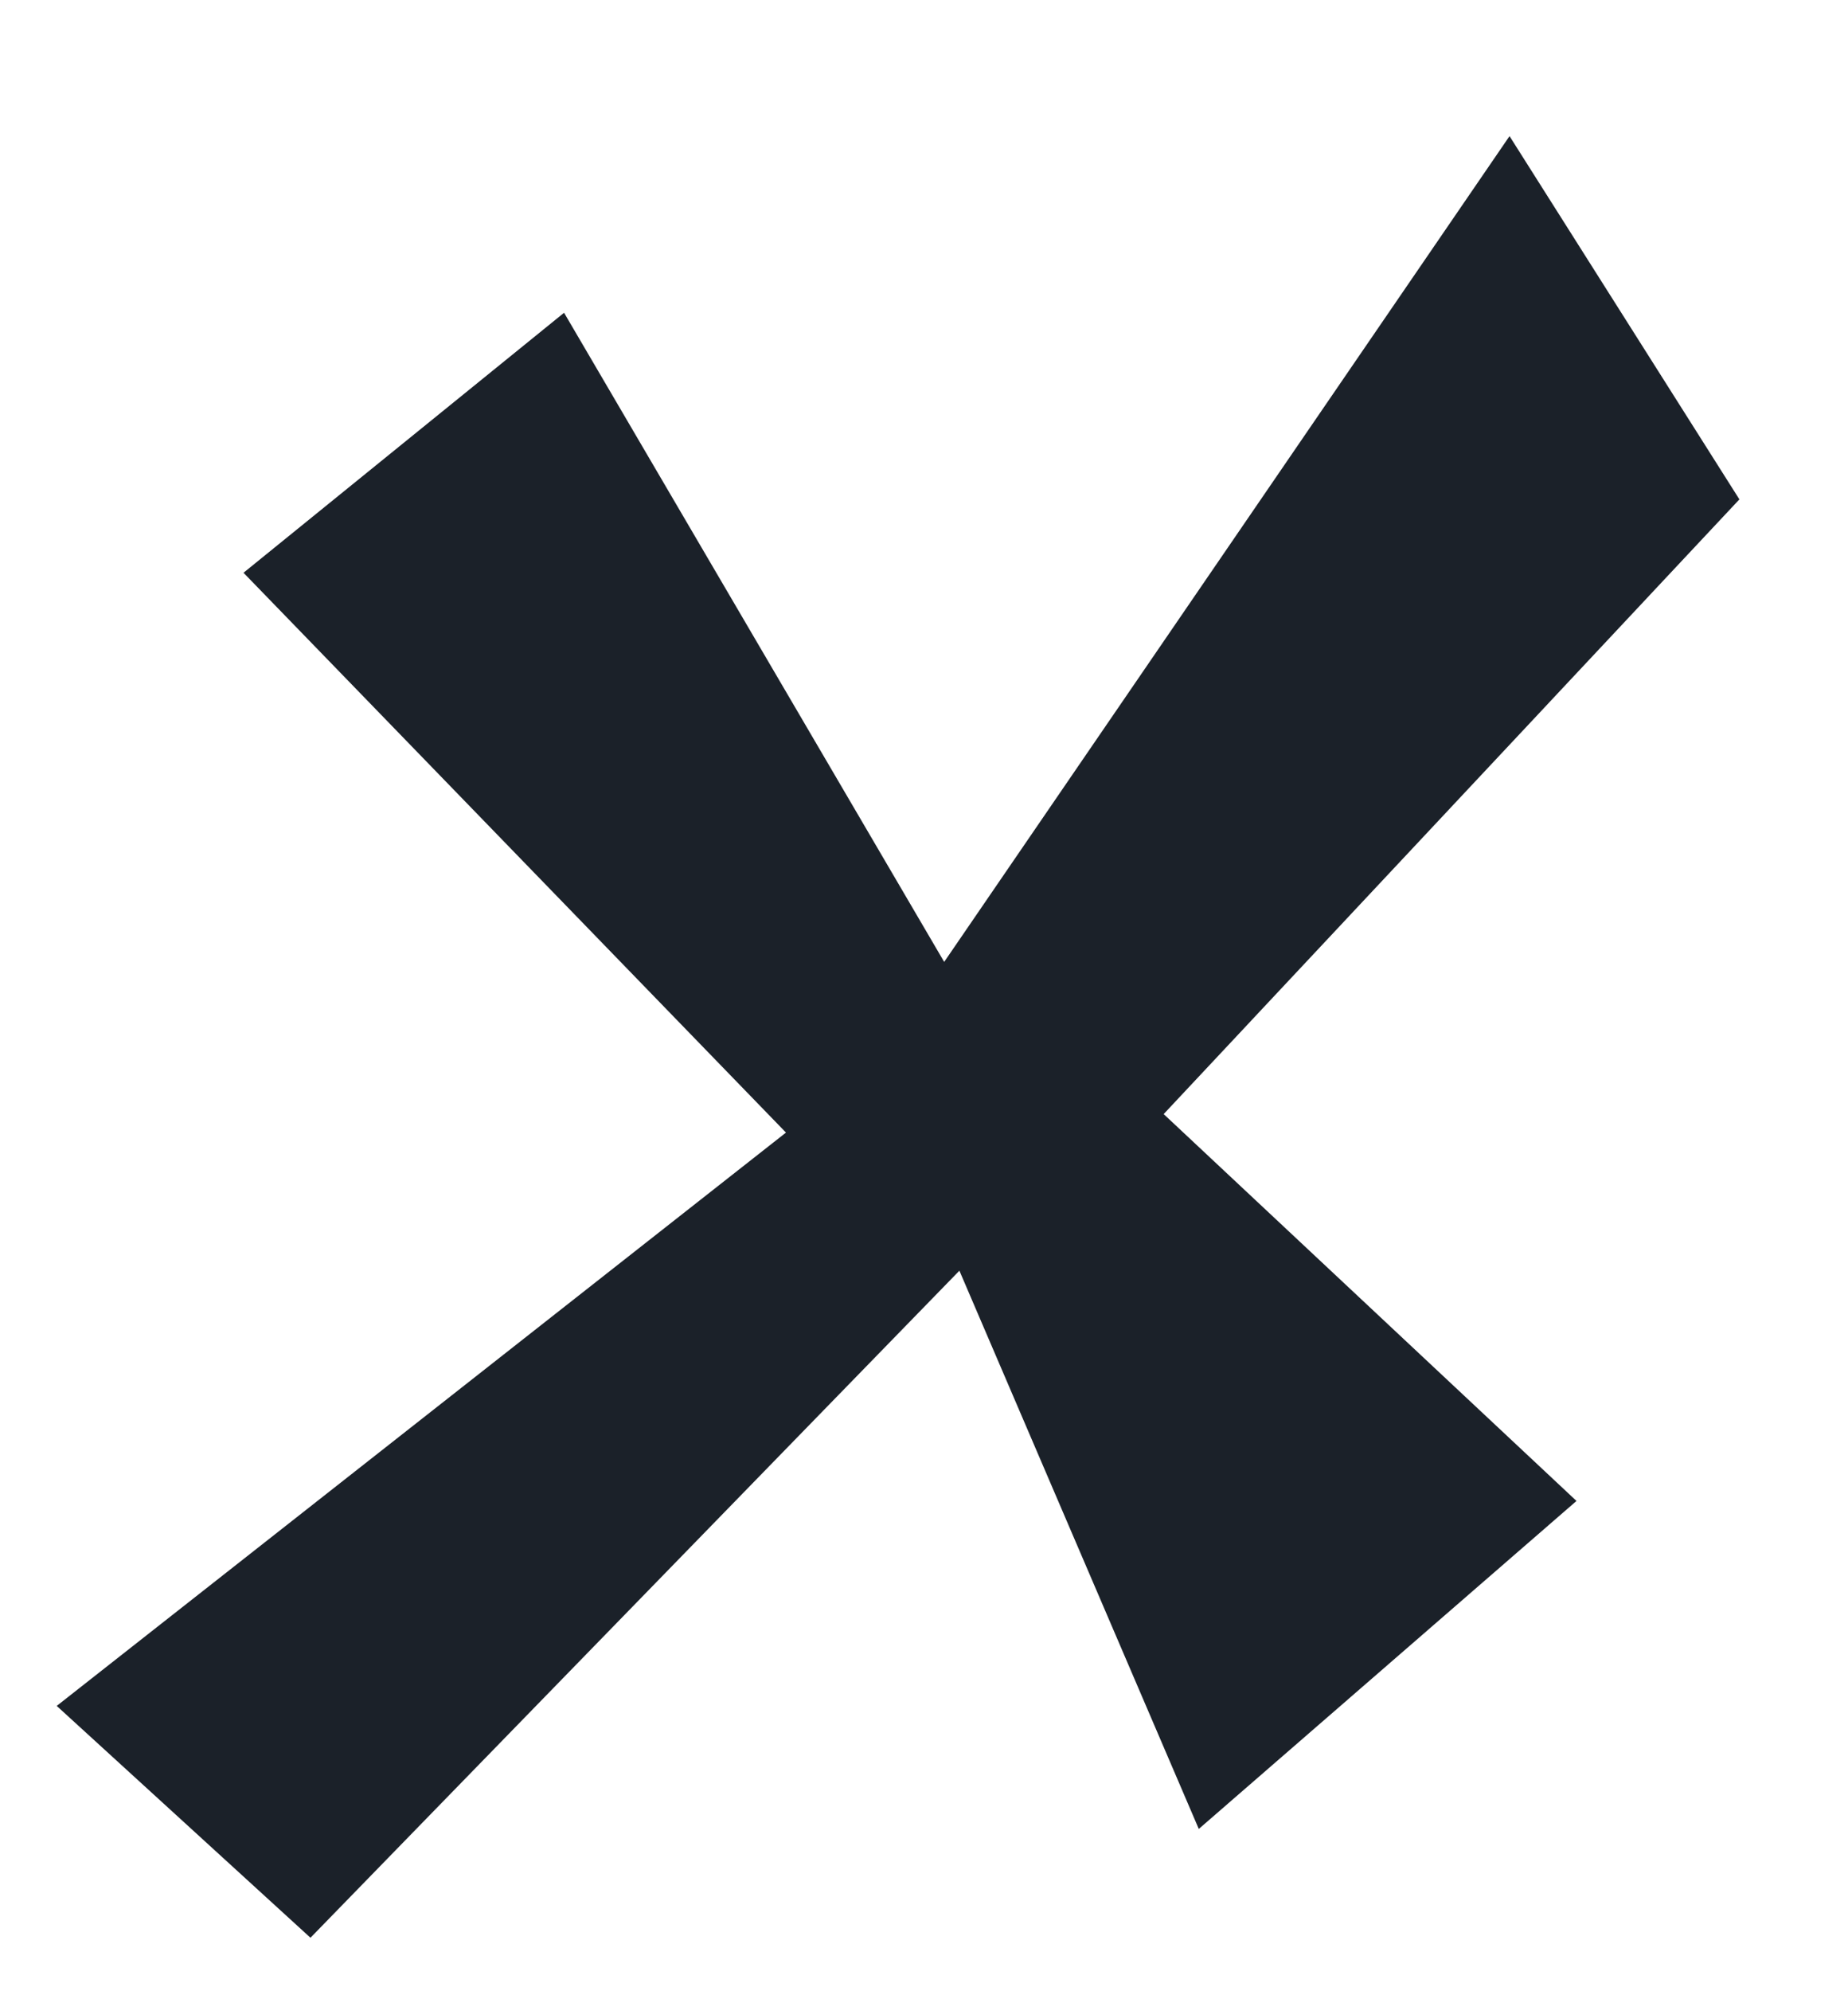 <svg width="13" height="14" viewBox="0 0 13 14" fill="none" xmlns="http://www.w3.org/2000/svg">
<path d="M10.619 0.957L6.642 6.763L3.968 2.199L1.713 4.027L5.529 7.963L0.399 11.994L2.184 13.624L6.749 8.934L8.433 12.859L11.09 10.553L8.186 7.833L12.236 3.511L10.619 0.957Z" fill="#1B2129"/>
</svg>
